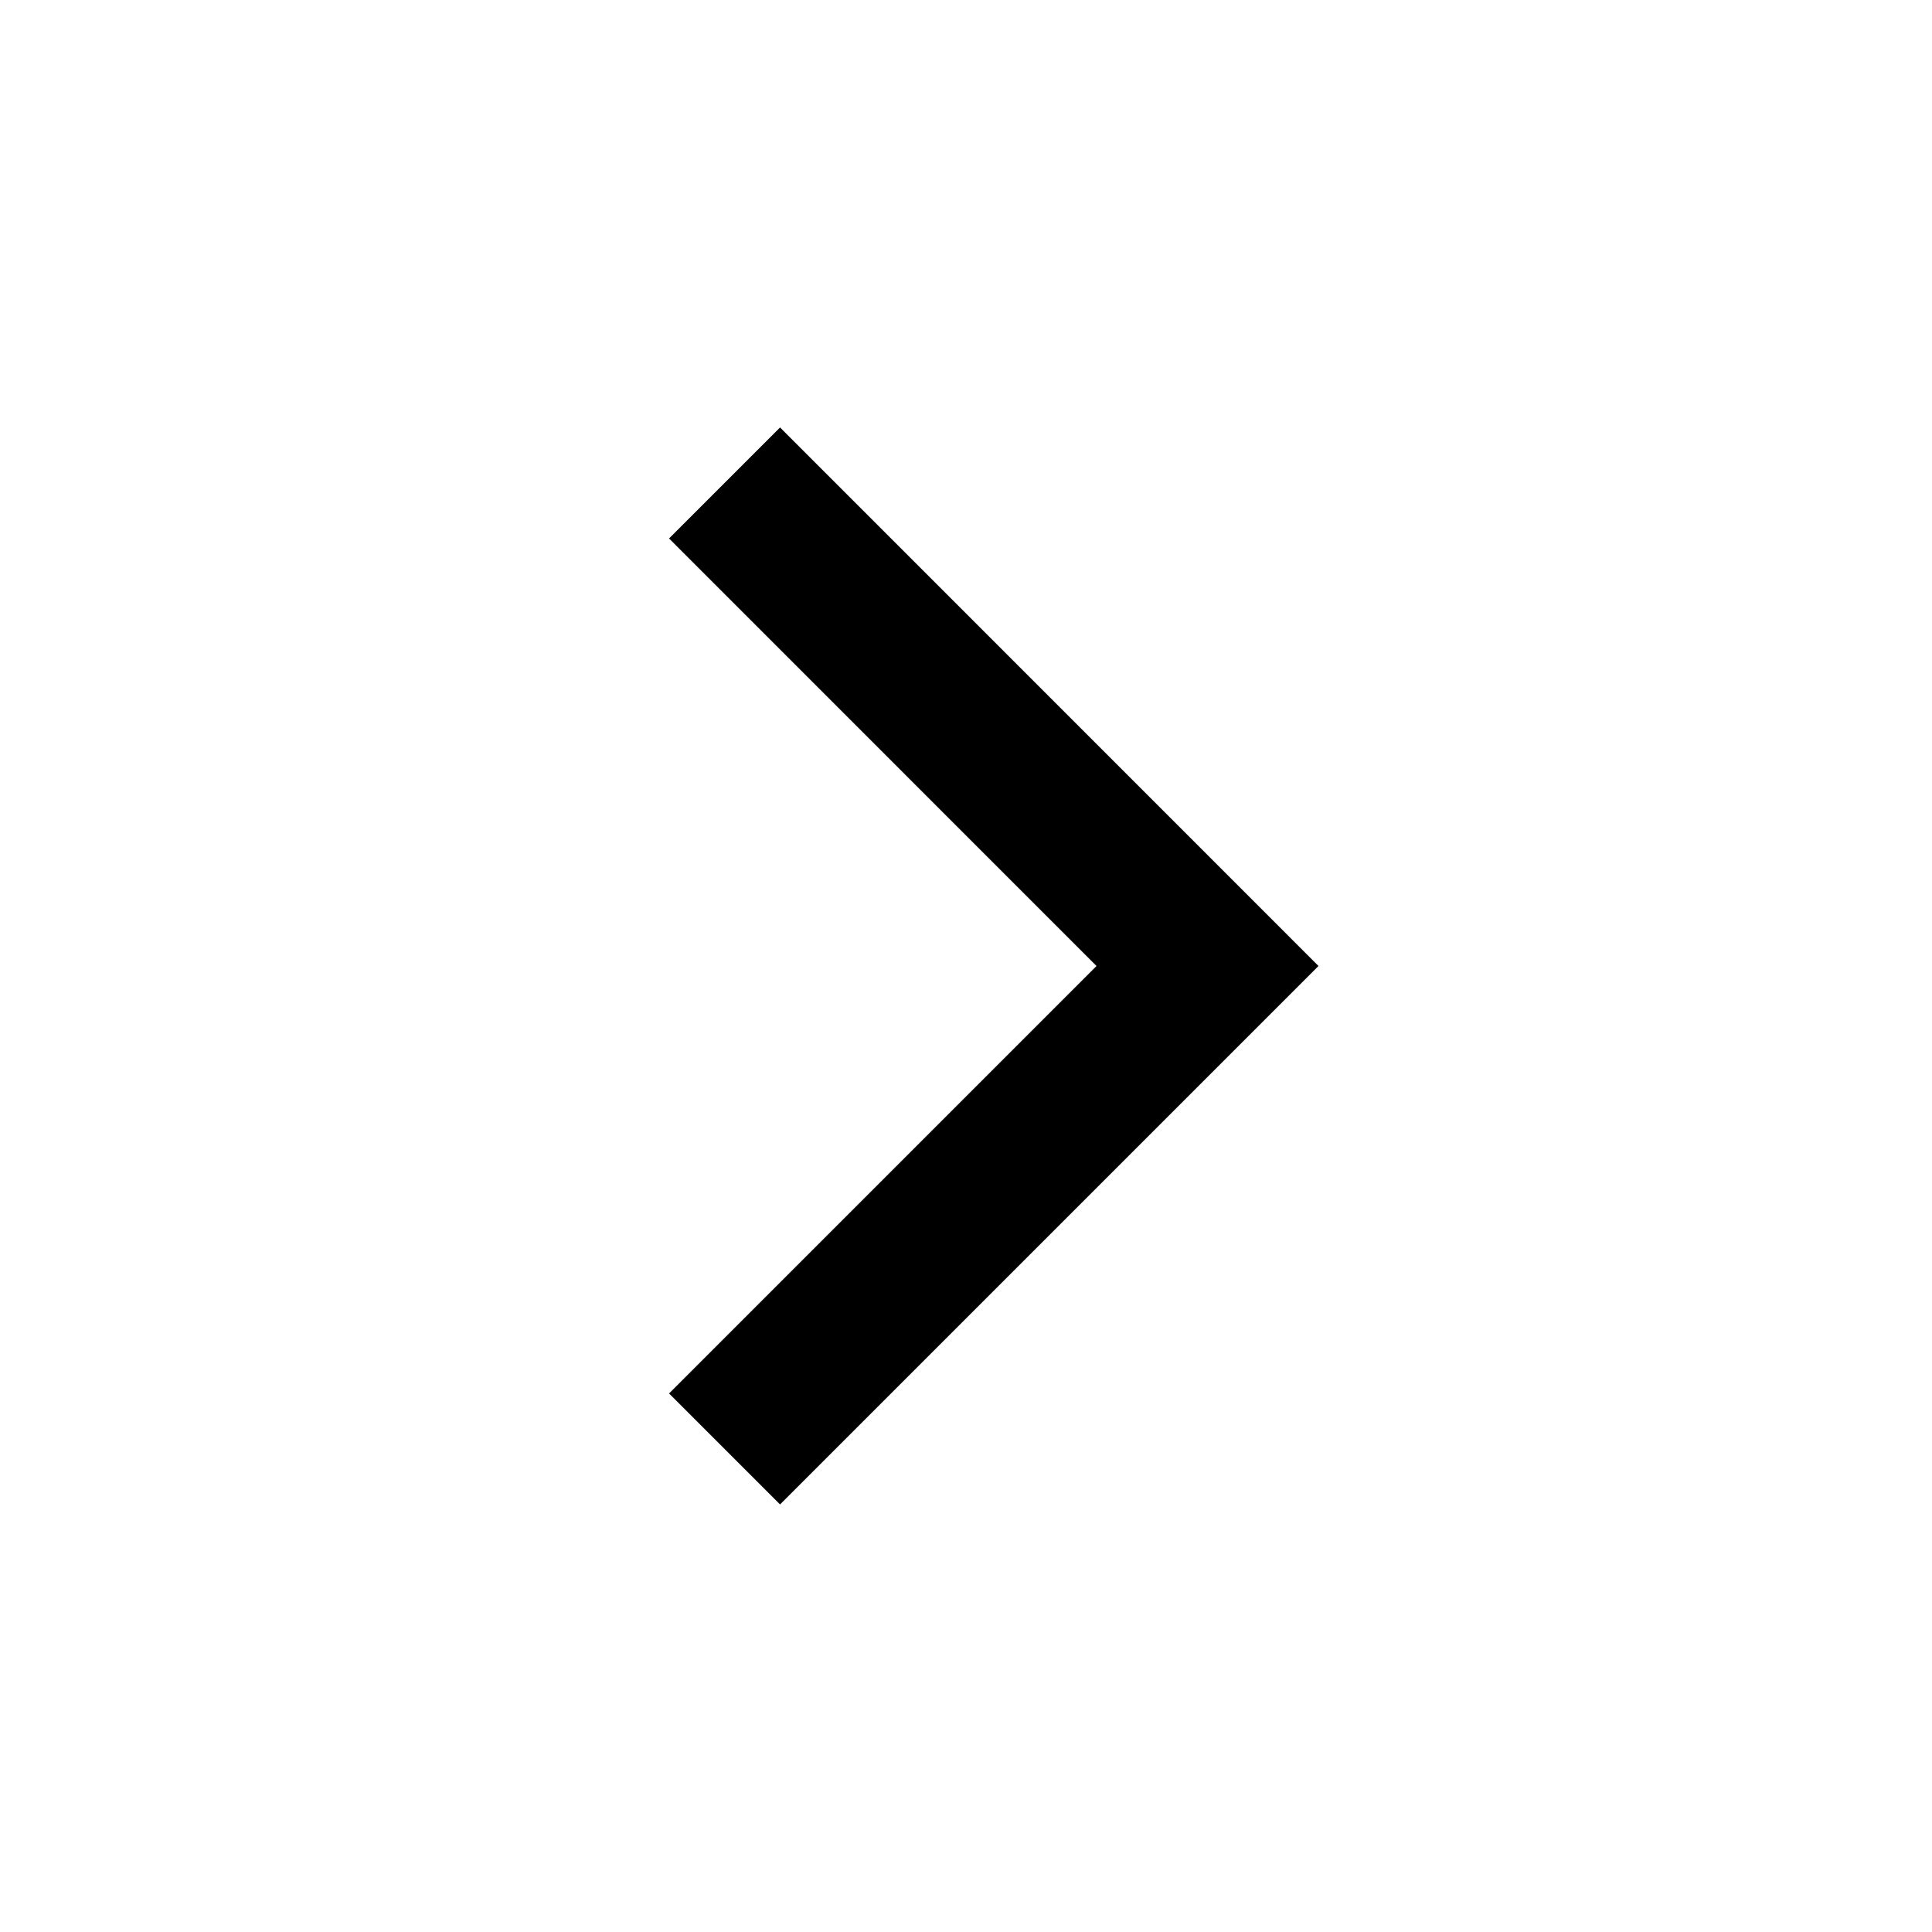 <svg xmlns="http://www.w3.org/2000/svg" width="20" height="20" viewBox="0 0 20 20" fill="none">
  <path d="M8.075 15.574L6.926 14.425L11.351 10L6.926 5.574L8.075 4.425L13.649 10L8.075 15.574Z" fill="#132847" style="fill:#132847;fill:color(display-p3 0.074 0.157 0.278);fill-opacity:1;"/>
</svg>

